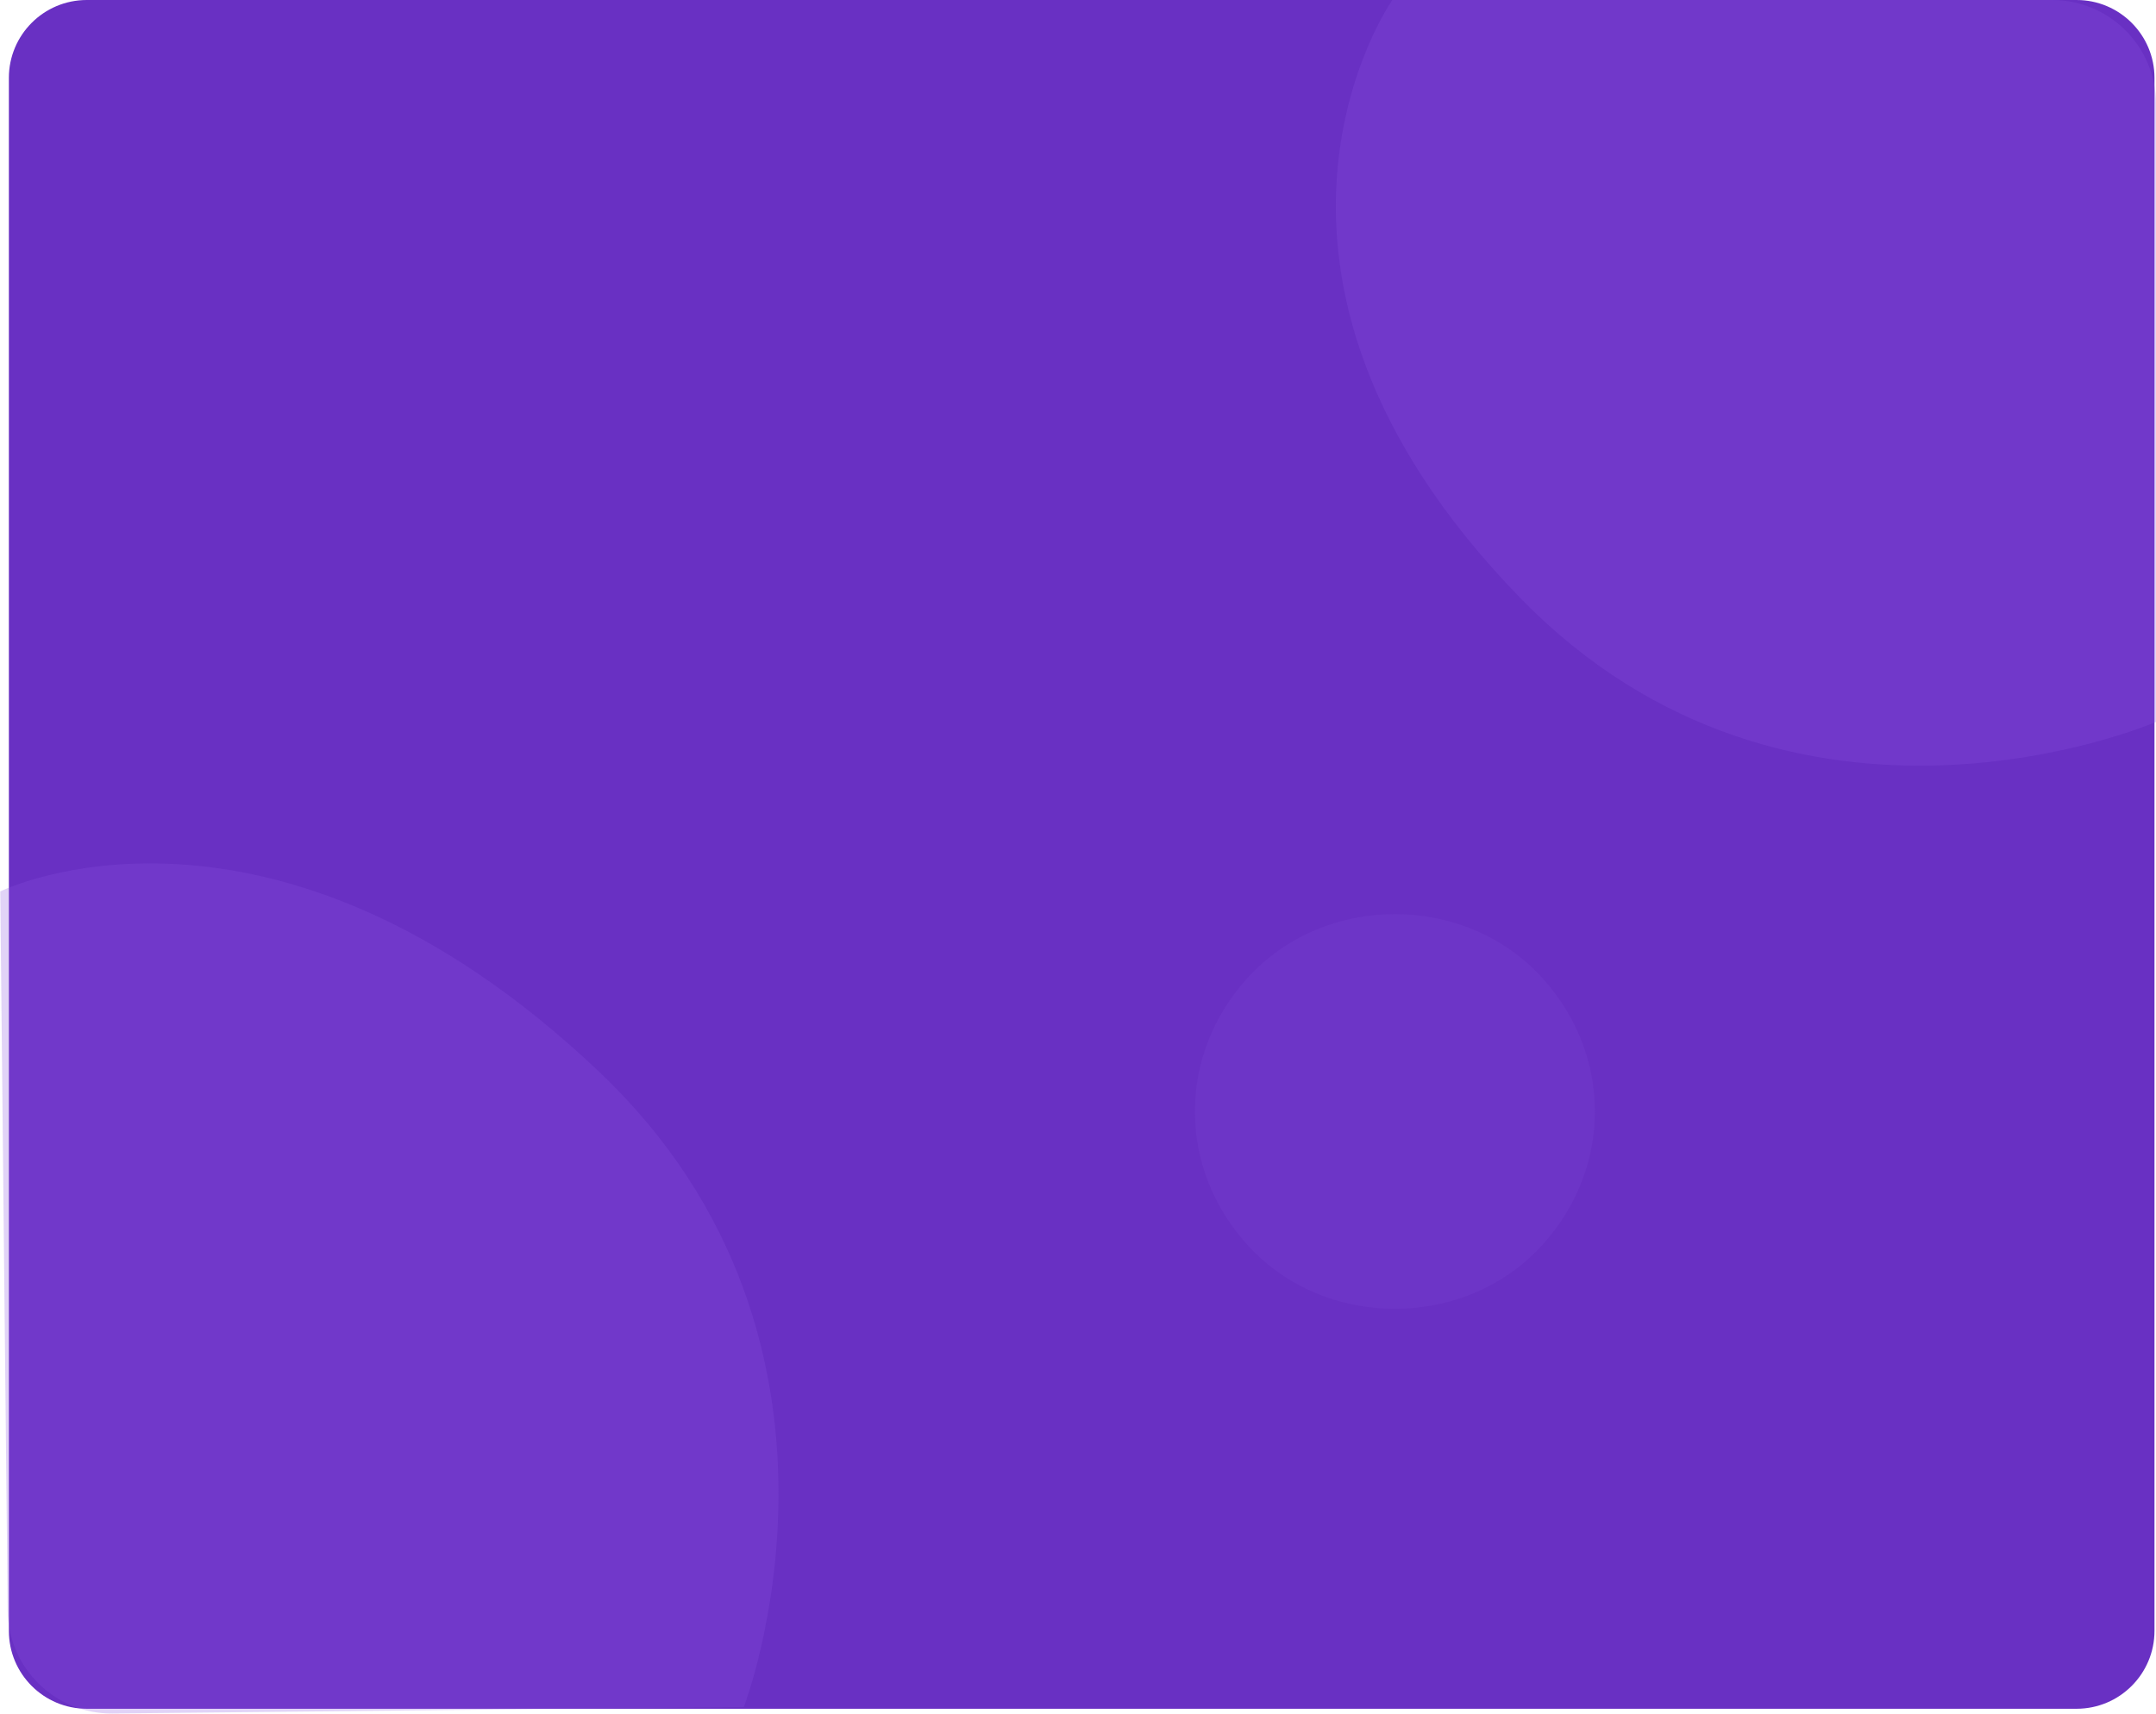 <svg width="415" height="330" viewBox="0 0 415 330" fill="none" xmlns="http://www.w3.org/2000/svg">
<path d="M1.708 314V15C1.708 6.716 8.423 0 16.708 0H399.708C407.992 0 414.708 6.716 414.708 15V314C414.708 322.284 407.992 329 399.708 329H16.708C8.423 329 1.708 322.284 1.708 314Z" fill="#6930C3"/>
<path d="M240.083 239.658C226.639 224.788 226.639 203.212 240.083 188.342C254.963 171.886 282.037 171.886 296.917 188.342C310.361 203.212 310.361 224.788 296.917 239.658C282.037 256.114 254.963 256.114 240.083 239.658Z" fill="#8850E0" fill-opacity="0.15"/>
<path d="M292.5 115C231.414 52.075 268 0 268 0H394.999C406.045 0 414.999 8.954 414.999 20V139C414.999 139 345.195 169.281 292.5 115Z" fill="#8850E0" fill-opacity="0.25"/>
<path d="M115.417 206.445C51.866 146.009 0.052 171.63 0.052 171.63L1.477 310.122C1.591 321.167 10.636 330.028 21.682 329.915L143.175 328.665C143.175 328.665 170.237 258.579 115.417 206.445Z" fill="#8850E0" fill-opacity="0.25"/>
</svg>
